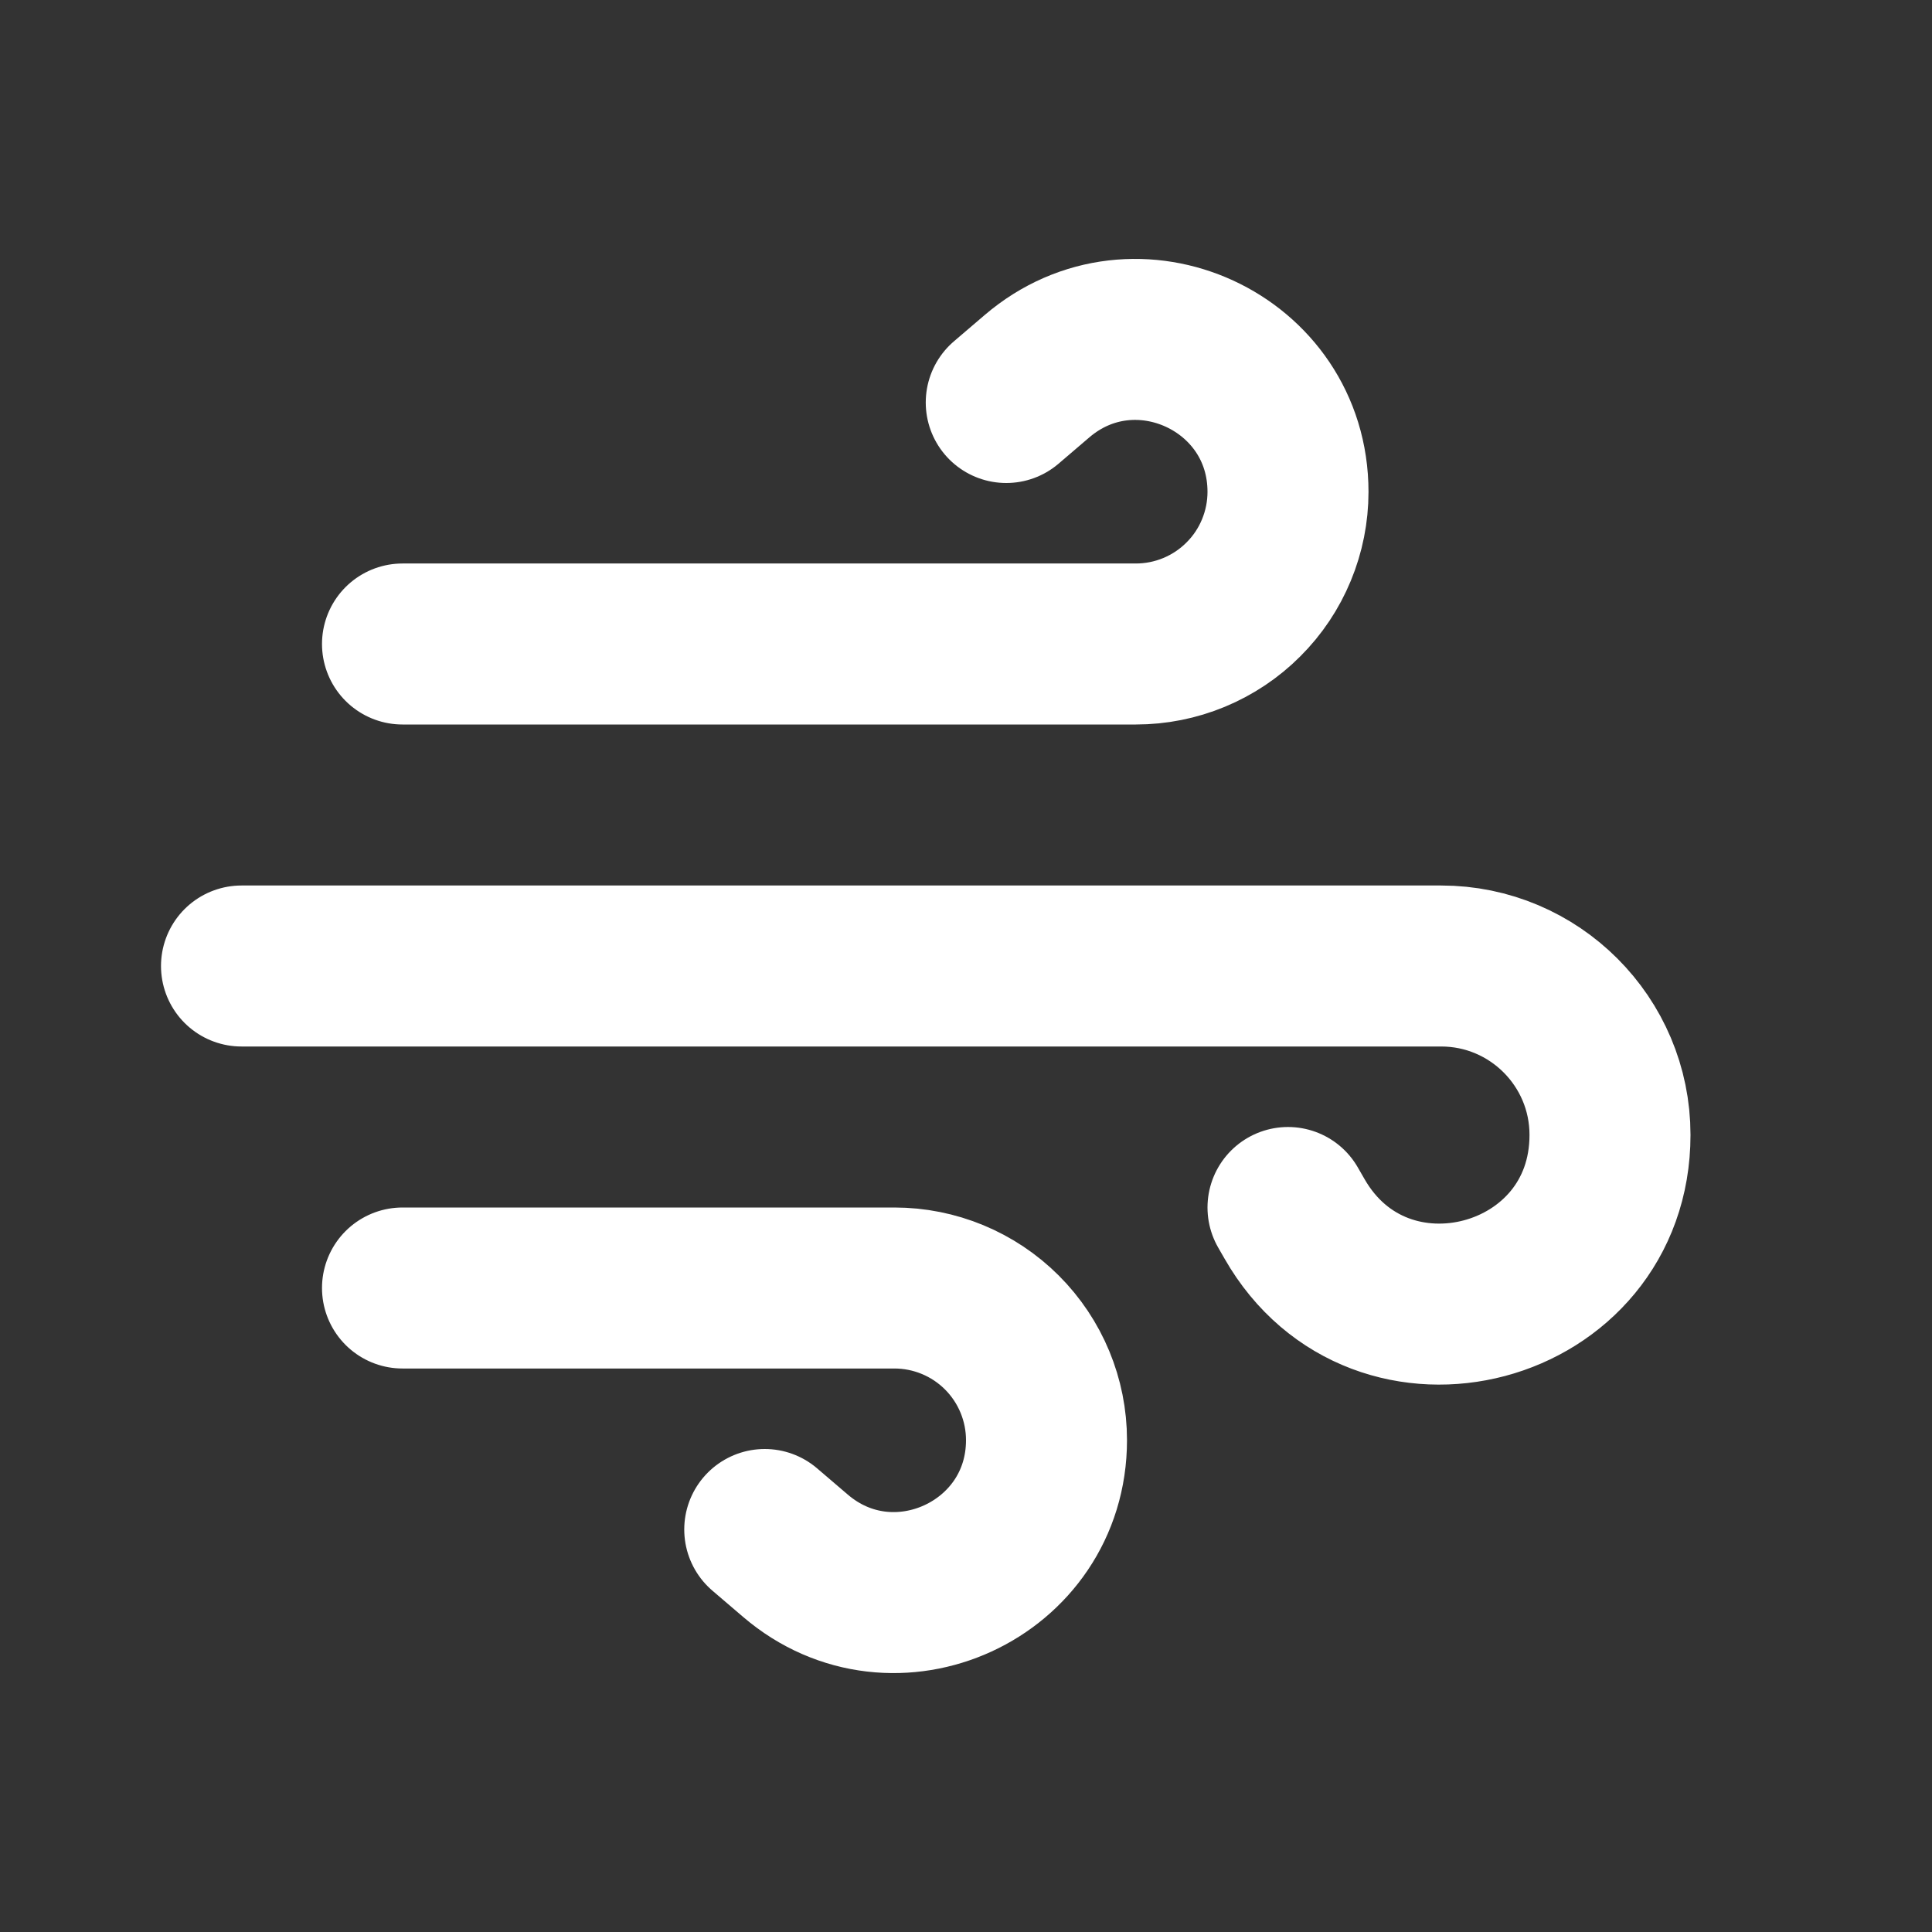 <svg width="24" height="24" viewBox="0 0 24 24" fill="none" xmlns="http://www.w3.org/2000/svg">
<rect x="0" y="0" width="24" height="24" fill="#333333" stroke="none"/>
<path d="M5 8H14.11C14.358 8 14.604 7.951 14.833 7.856C15.062 7.761 15.271 7.622 15.446 7.446C15.622 7.271 15.761 7.063 15.856 6.833C15.951 6.604 16 6.358 16 6.11C16 4.495 14.106 3.624 12.88 4.675L12.5 5M3 12H17.902C19.06 12 20 12.94 20 14.098C20 16.25 17.147 17.008 16.08 15.139L16 15M5 16H11.11C11.611 16 12.092 16.199 12.446 16.553C12.801 16.908 13 17.389 13 17.89C13 19.505 11.106 20.376 9.88 19.325L9.5 19" stroke="white" stroke-width="2" stroke-linecap="round" stroke-linejoin="round"/>
</svg>
